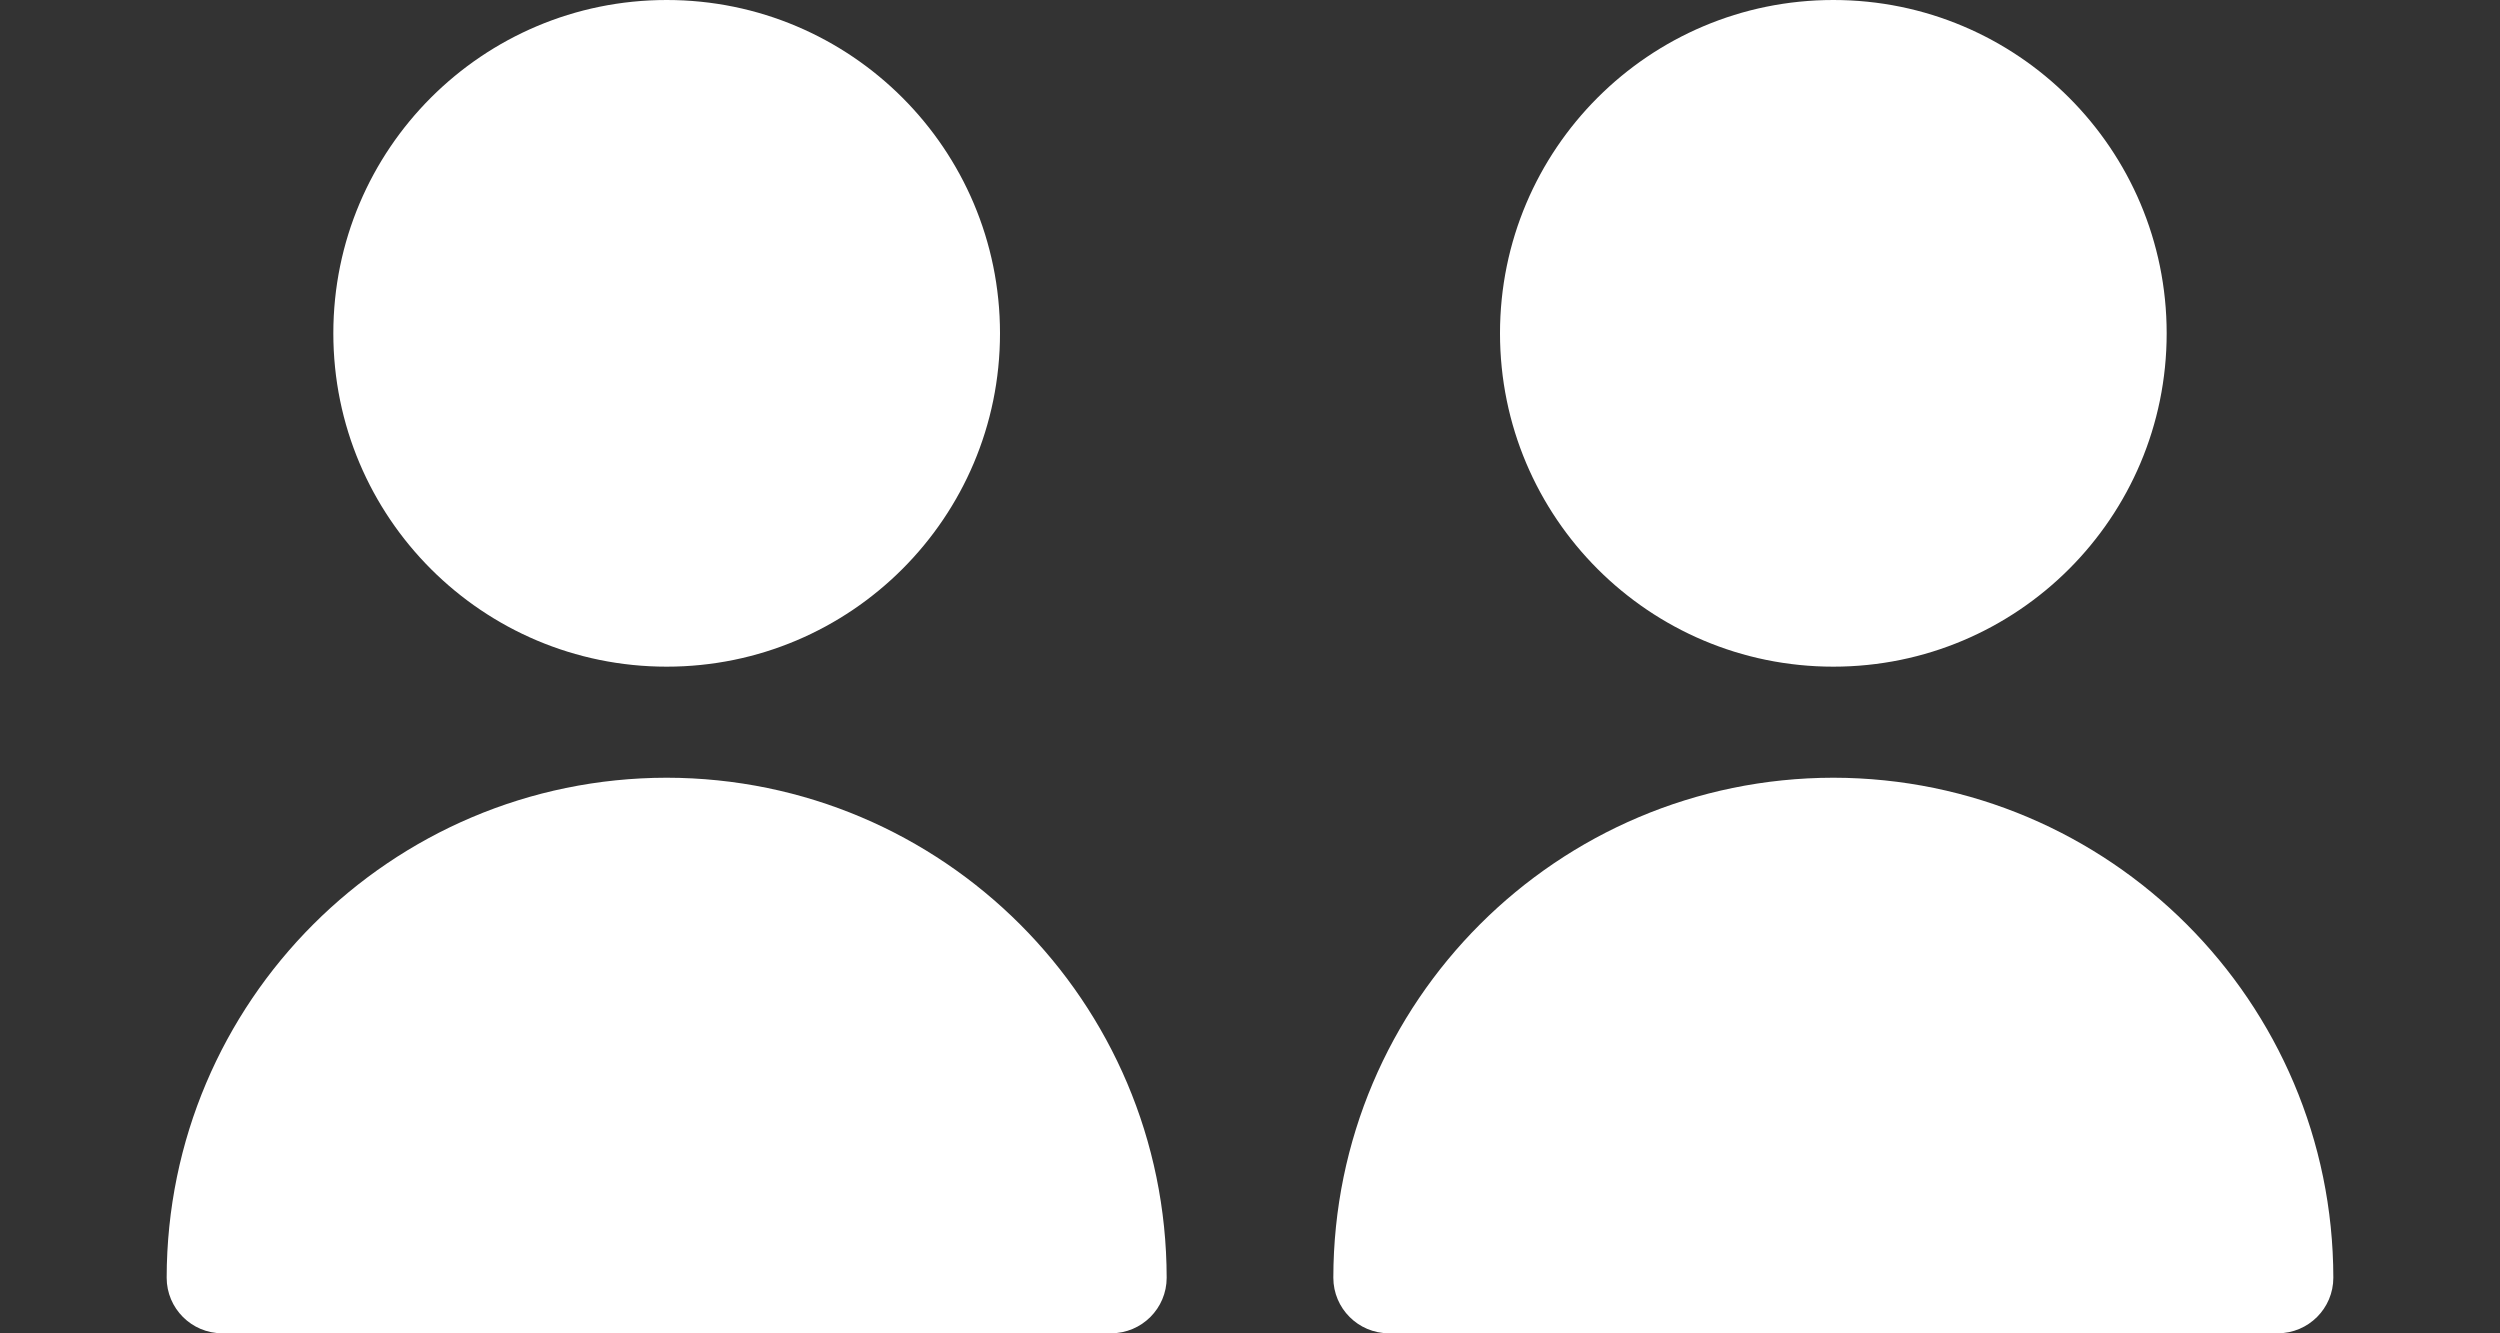 <svg width="45" height="24" viewBox="0 0 45 24" fill="none" xmlns="http://www.w3.org/2000/svg">
<rect x="0" y="0" width="45" height="24" fill="#333333" stroke="none"/>
<path d="M12 12C15.314 12 18 9.314 18 6C18 2.686 15.314 0 12 0C8.686 0 6 2.686 6 6C6 9.314 8.686 12 12 12Z" fill="white"/>
<path d="M12 13.999C7.032 14.005 3.006 18.031 3 22.999C3 23.551 3.448 23.999 4 23.999H20C20.552 23.999 21 23.551 21 22.999C20.994 18.031 16.968 14.005 12 13.999Z" fill="white"/>
<path d="M33 12C36.314 12 39 9.314 39 6C39 2.686 36.314 0 33 0C29.686 0 27 2.686 27 6C27 9.314 29.686 12 33 12Z" fill="white"/>
<path d="M33 13.999C28.032 14.005 24.006 18.031 24 22.999C24 23.551 24.448 23.999 25 23.999H41C41.552 23.999 42 23.551 42 22.999C41.995 18.031 37.968 14.005 33 13.999Z" fill="white"/>
</svg>
